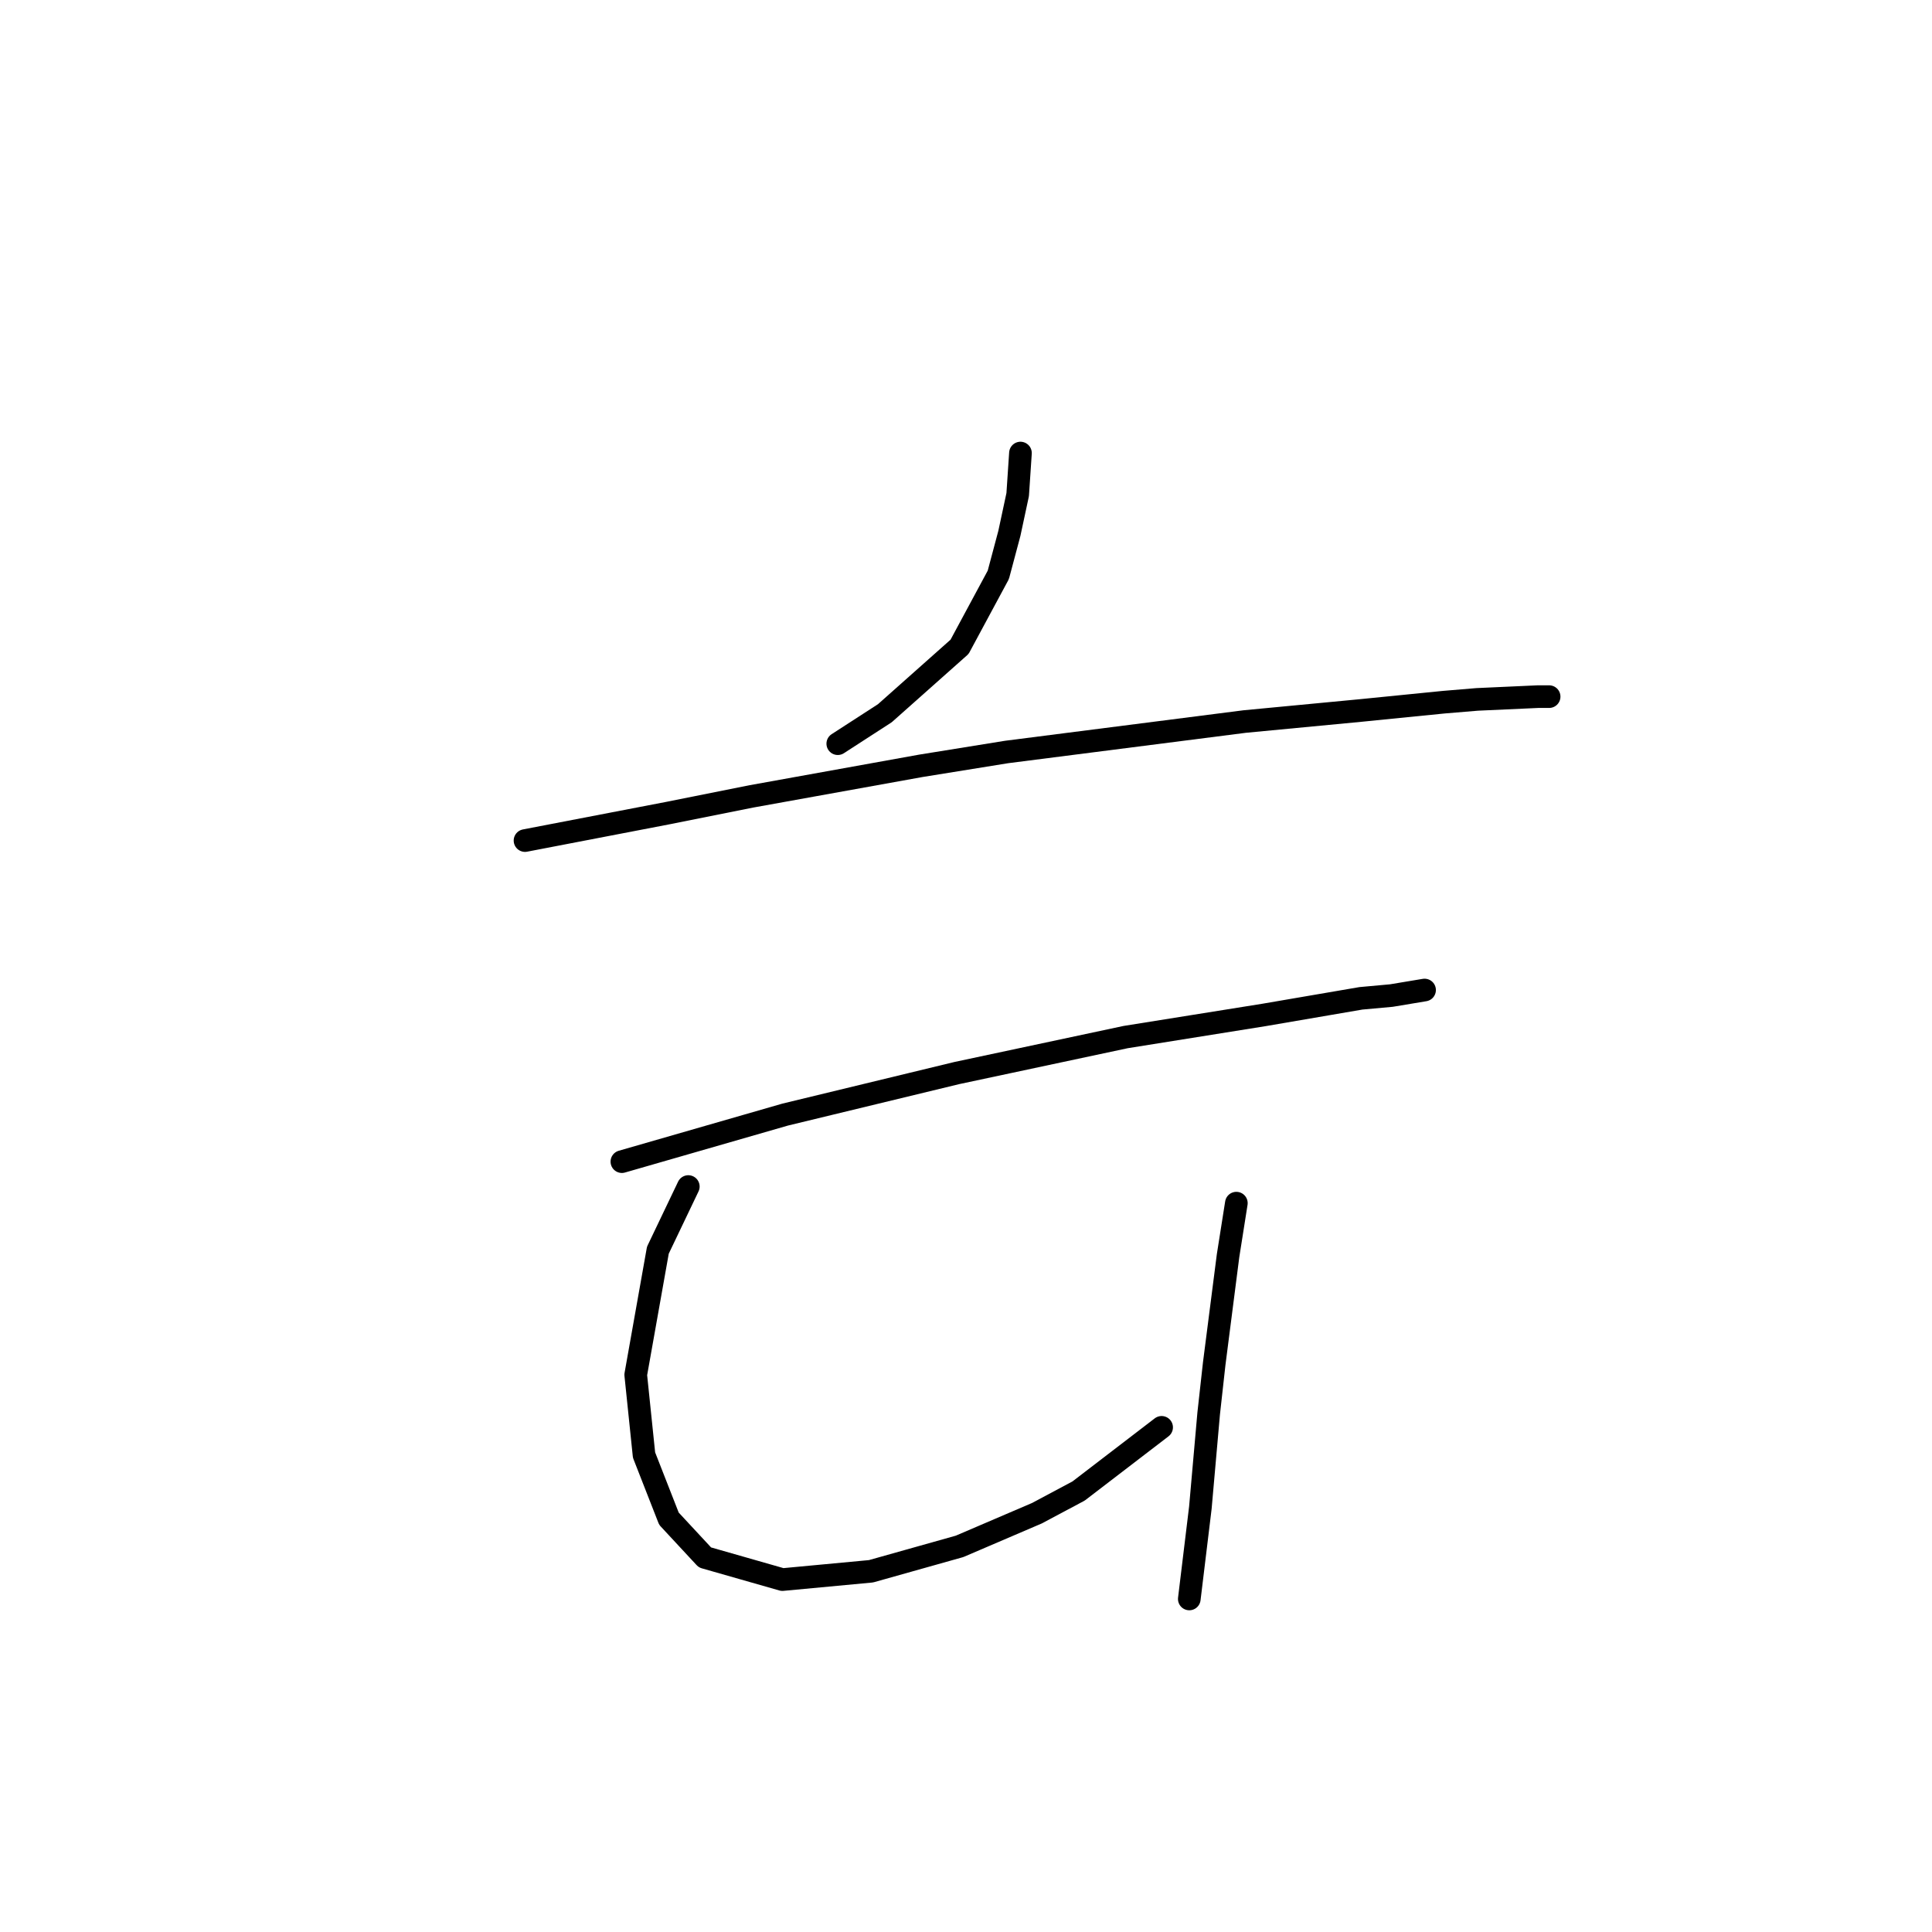 <?xml version="1.0" standalone="no"?>
    <svg width="256" height="256" xmlns="http://www.w3.org/2000/svg" version="1.1">
    <polyline stroke="black" stroke-width="3" stroke-linecap="round" fill="transparent" stroke-linejoin="round" points="135.216 60.033 134.849 65.534 133.749 70.669 132.282 76.17 127.147 85.706 117.245 94.508 111.01 98.542 111.01 98.542 " />
        <polyline stroke="black" stroke-width="3" stroke-linecap="round" fill="transparent" stroke-linejoin="round" points="69.567 111.379 88.638 107.711 99.641 105.511 122.013 101.476 133.382 99.642 164.923 95.608 180.327 94.141 191.33 93.041 195.731 92.674 203.8 92.307 205.267 92.307 205.267 92.307 " />
        <polyline stroke="black" stroke-width="3" stroke-linecap="round" fill="transparent" stroke-linejoin="round" points="82.403 153.923 104.042 147.688 126.781 142.186 149.153 137.418 167.491 134.484 180.327 132.284 184.362 131.917 188.763 131.184 188.763 131.184 " />
        <polyline stroke="black" stroke-width="3" stroke-linecap="round" fill="transparent" stroke-linejoin="round" points="91.205 157.223 87.171 165.659 84.237 182.163 85.337 192.799 88.638 201.234 93.406 206.369 103.675 209.303 115.411 208.203 127.147 204.902 137.417 200.501 142.918 197.567 153.921 189.131 153.921 189.131 " />
        <polyline stroke="black" stroke-width="3" stroke-linecap="round" fill="transparent" stroke-linejoin="round" points="163.823 159.424 162.723 166.392 160.889 180.696 160.156 187.297 159.055 199.767 157.588 211.87 157.588 211.87 " />
        </svg>